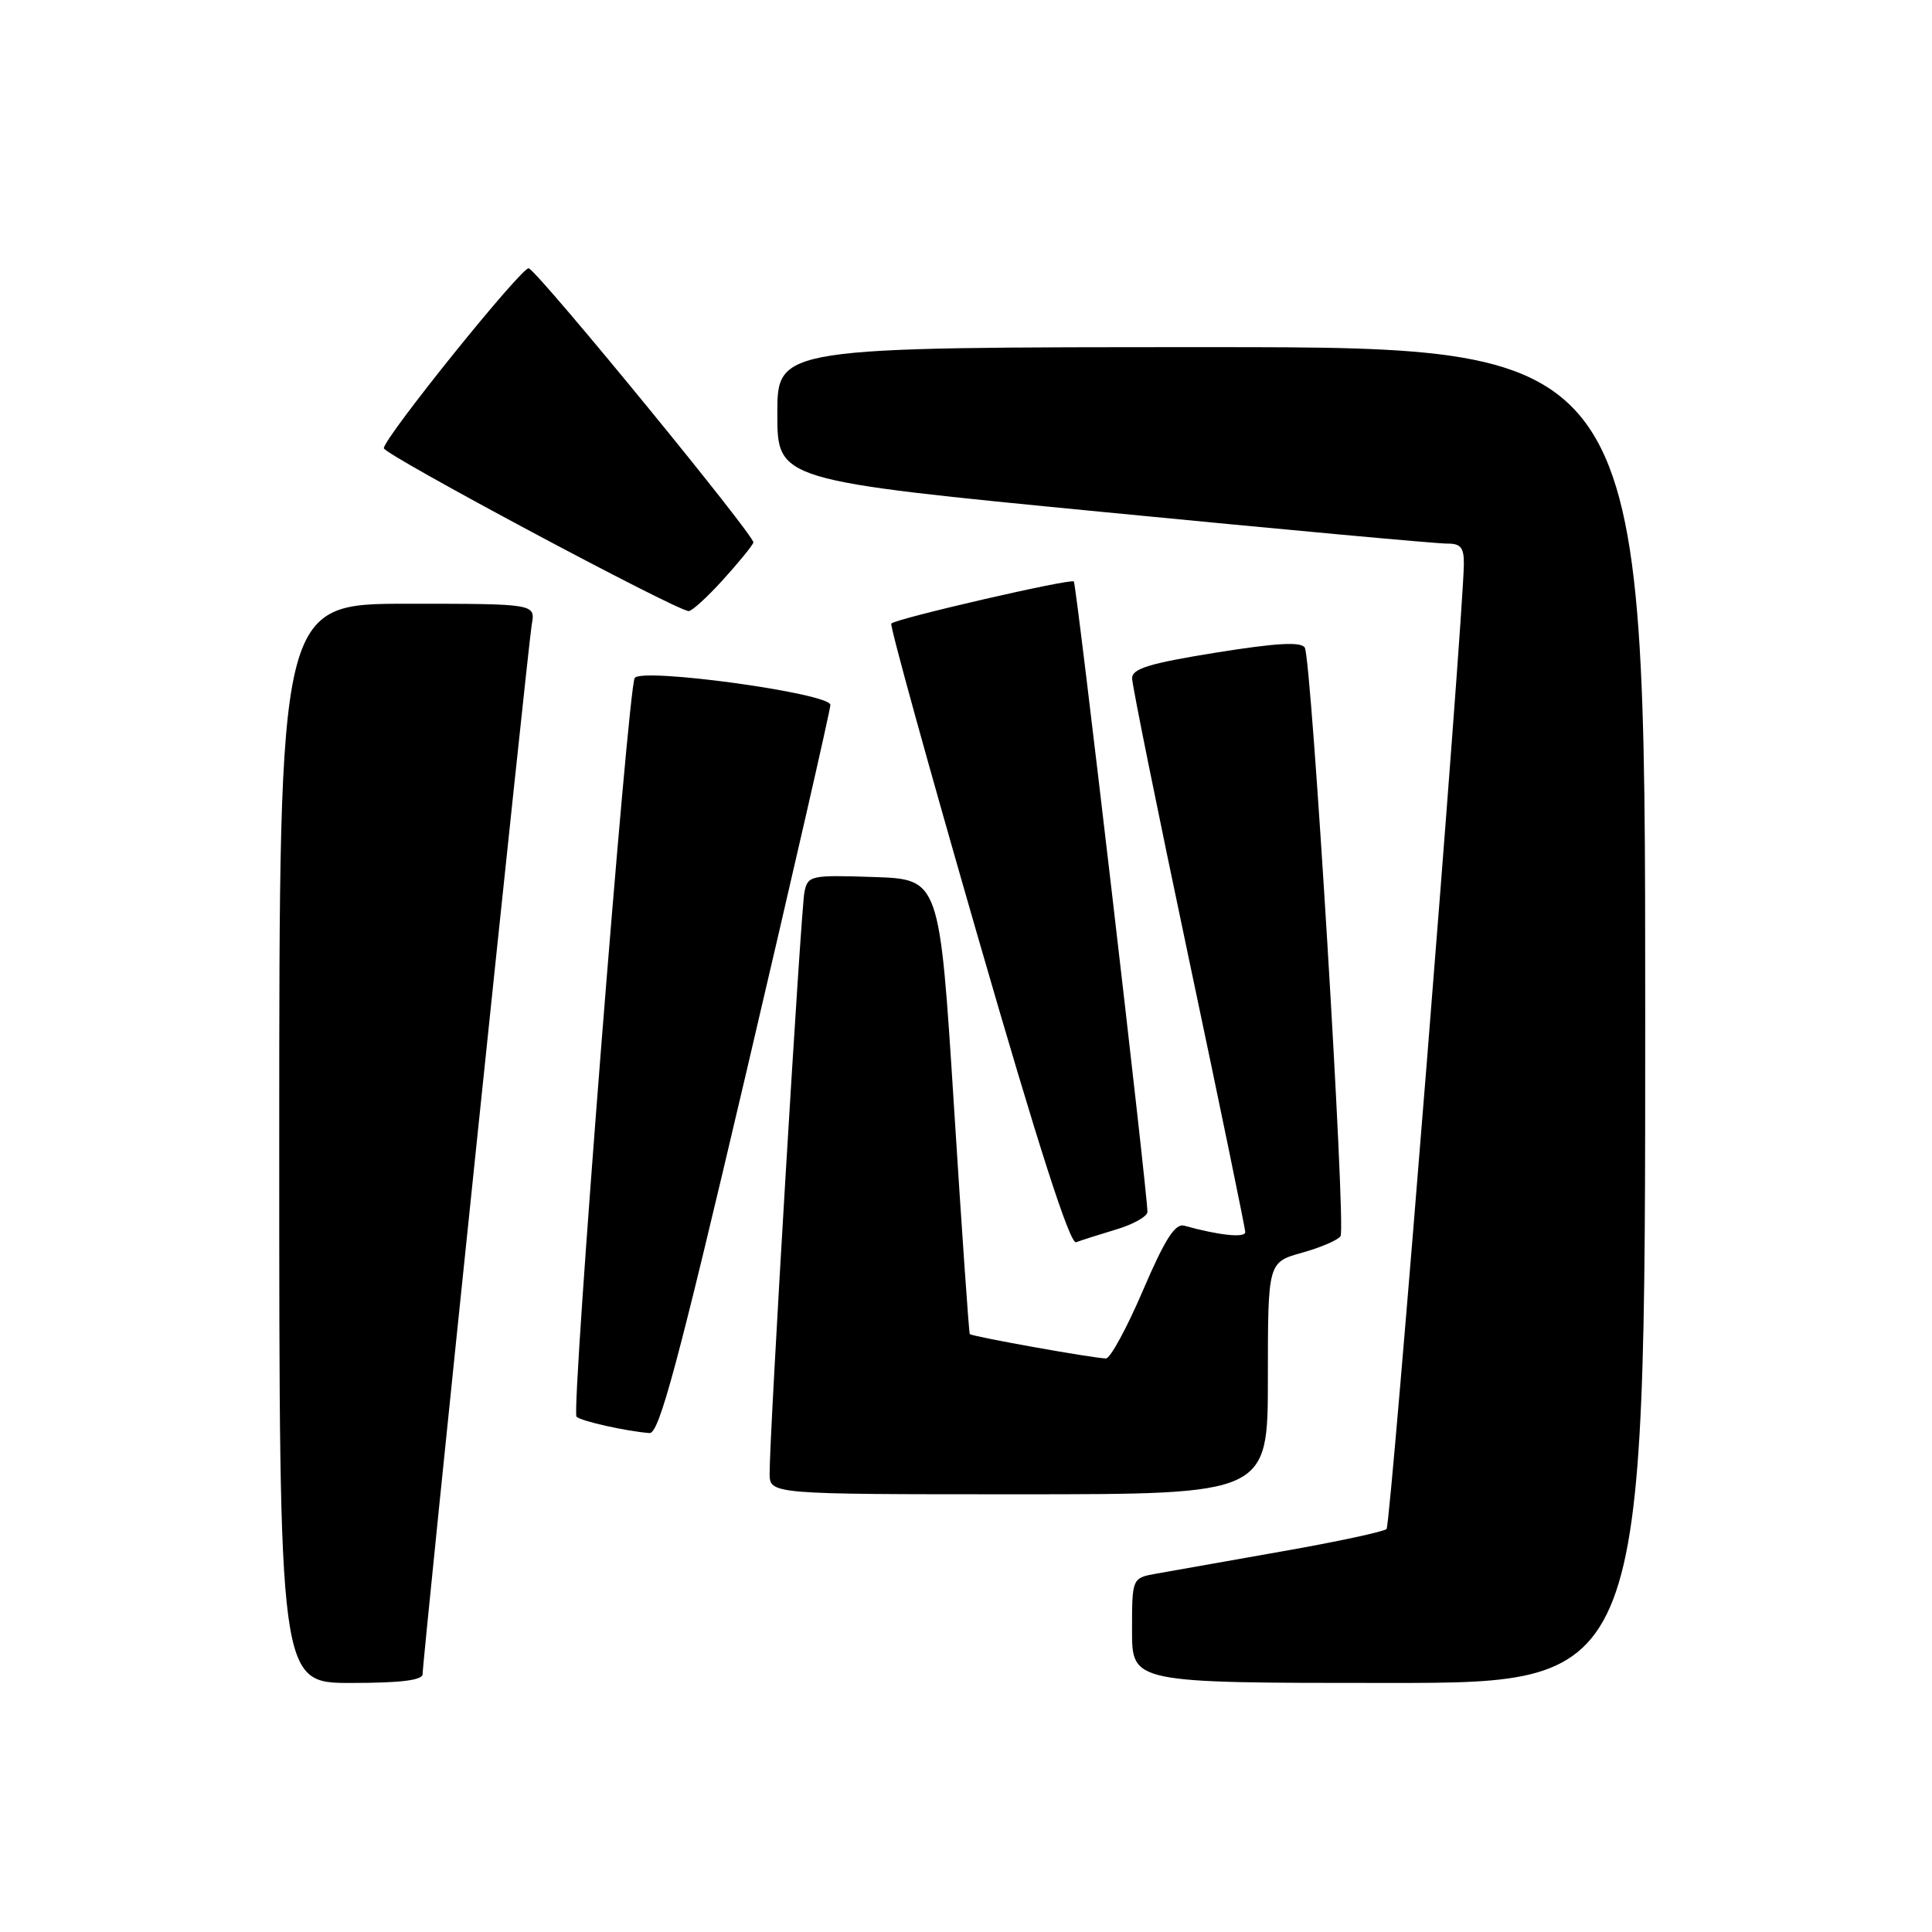 <?xml version="1.0" encoding="UTF-8" standalone="no"?>
<!DOCTYPE svg PUBLIC "-//W3C//DTD SVG 1.1//EN" "http://www.w3.org/Graphics/SVG/1.1/DTD/svg11.dtd" >
<svg xmlns="http://www.w3.org/2000/svg" xmlns:xlink="http://www.w3.org/1999/xlink" version="1.1" viewBox="0 0 256 256">
 <g >
 <path fill="currentColor"
d=" M 56.00 221.82 C 56.00 219.79 69.95 85.66 70.46 82.75 C 70.95 80.00 70.95 80.00 53.97 80.00 C 37.00 80.00 37.00 80.00 37.00 151.50 C 37.00 223.00 37.00 223.00 46.50 223.00 C 53.15 223.00 56.00 222.64 56.00 221.82 Z  M 218.00 134.50 C 218.00 46.00 218.00 46.00 160.50 46.00 C 103.00 46.00 103.00 46.00 103.00 54.82 C 103.00 63.65 103.00 63.65 146.25 67.85 C 170.04 70.17 190.51 72.05 191.75 72.03 C 193.55 72.01 193.99 72.55 193.97 74.75 C 193.87 82.26 184.28 202.05 183.73 202.60 C 183.38 202.95 177.11 204.30 169.80 205.58 C 162.48 206.87 155.04 208.19 153.25 208.51 C 150.00 209.09 150.00 209.09 150.00 216.05 C 150.00 223.00 150.00 223.00 184.00 223.00 C 218.00 223.00 218.00 223.00 218.00 134.50 Z  M 168.00 182.63 C 168.00 167.26 168.00 167.26 172.53 165.99 C 175.01 165.30 177.31 164.31 177.63 163.79 C 178.37 162.59 173.79 87.28 172.89 85.81 C 172.39 85.01 169.13 85.19 161.10 86.48 C 152.28 87.90 150.00 88.60 150.01 89.88 C 150.01 90.77 153.39 107.45 157.51 126.94 C 161.63 146.42 165.00 162.77 165.00 163.26 C 165.00 164.06 161.52 163.69 156.91 162.41 C 155.71 162.08 154.35 164.21 151.45 170.98 C 149.33 175.94 147.12 180.00 146.55 180.00 C 145.00 180.00 128.74 177.09 128.50 176.77 C 128.39 176.62 127.44 163.00 126.40 146.50 C 124.50 116.50 124.50 116.50 115.78 116.21 C 107.39 115.93 107.04 116.01 106.59 118.21 C 106.12 120.56 101.94 190.31 101.98 195.25 C 102.00 198.00 102.00 198.00 135.00 198.00 C 168.00 198.00 168.00 198.00 168.00 182.63 Z  M 98.85 142.25 C 105.01 115.99 110.04 94.01 110.03 93.40 C 109.99 91.86 84.97 88.42 84.10 89.84 C 83.20 91.30 75.66 186.99 76.39 187.72 C 76.97 188.31 83.06 189.66 86.07 189.89 C 87.34 189.98 89.81 180.77 98.85 142.25 Z  M 147.90 162.91 C 150.15 162.24 152.02 161.19 152.04 160.59 C 152.11 158.58 142.65 77.51 142.29 77.05 C 141.94 76.61 118.90 81.92 118.10 82.62 C 117.87 82.82 123.02 101.45 129.54 124.02 C 137.59 151.90 141.78 164.92 142.59 164.60 C 143.25 164.35 145.64 163.59 147.90 162.91 Z  M 95.75 76.88 C 97.81 74.61 99.65 72.37 99.83 71.89 C 100.11 71.14 71.90 36.67 70.08 35.55 C 69.33 35.09 50.89 57.98 50.86 59.39 C 50.85 60.22 89.57 80.91 91.25 80.97 C 91.67 80.99 93.69 79.15 95.75 76.88 Z "/>
</g>
</svg>
